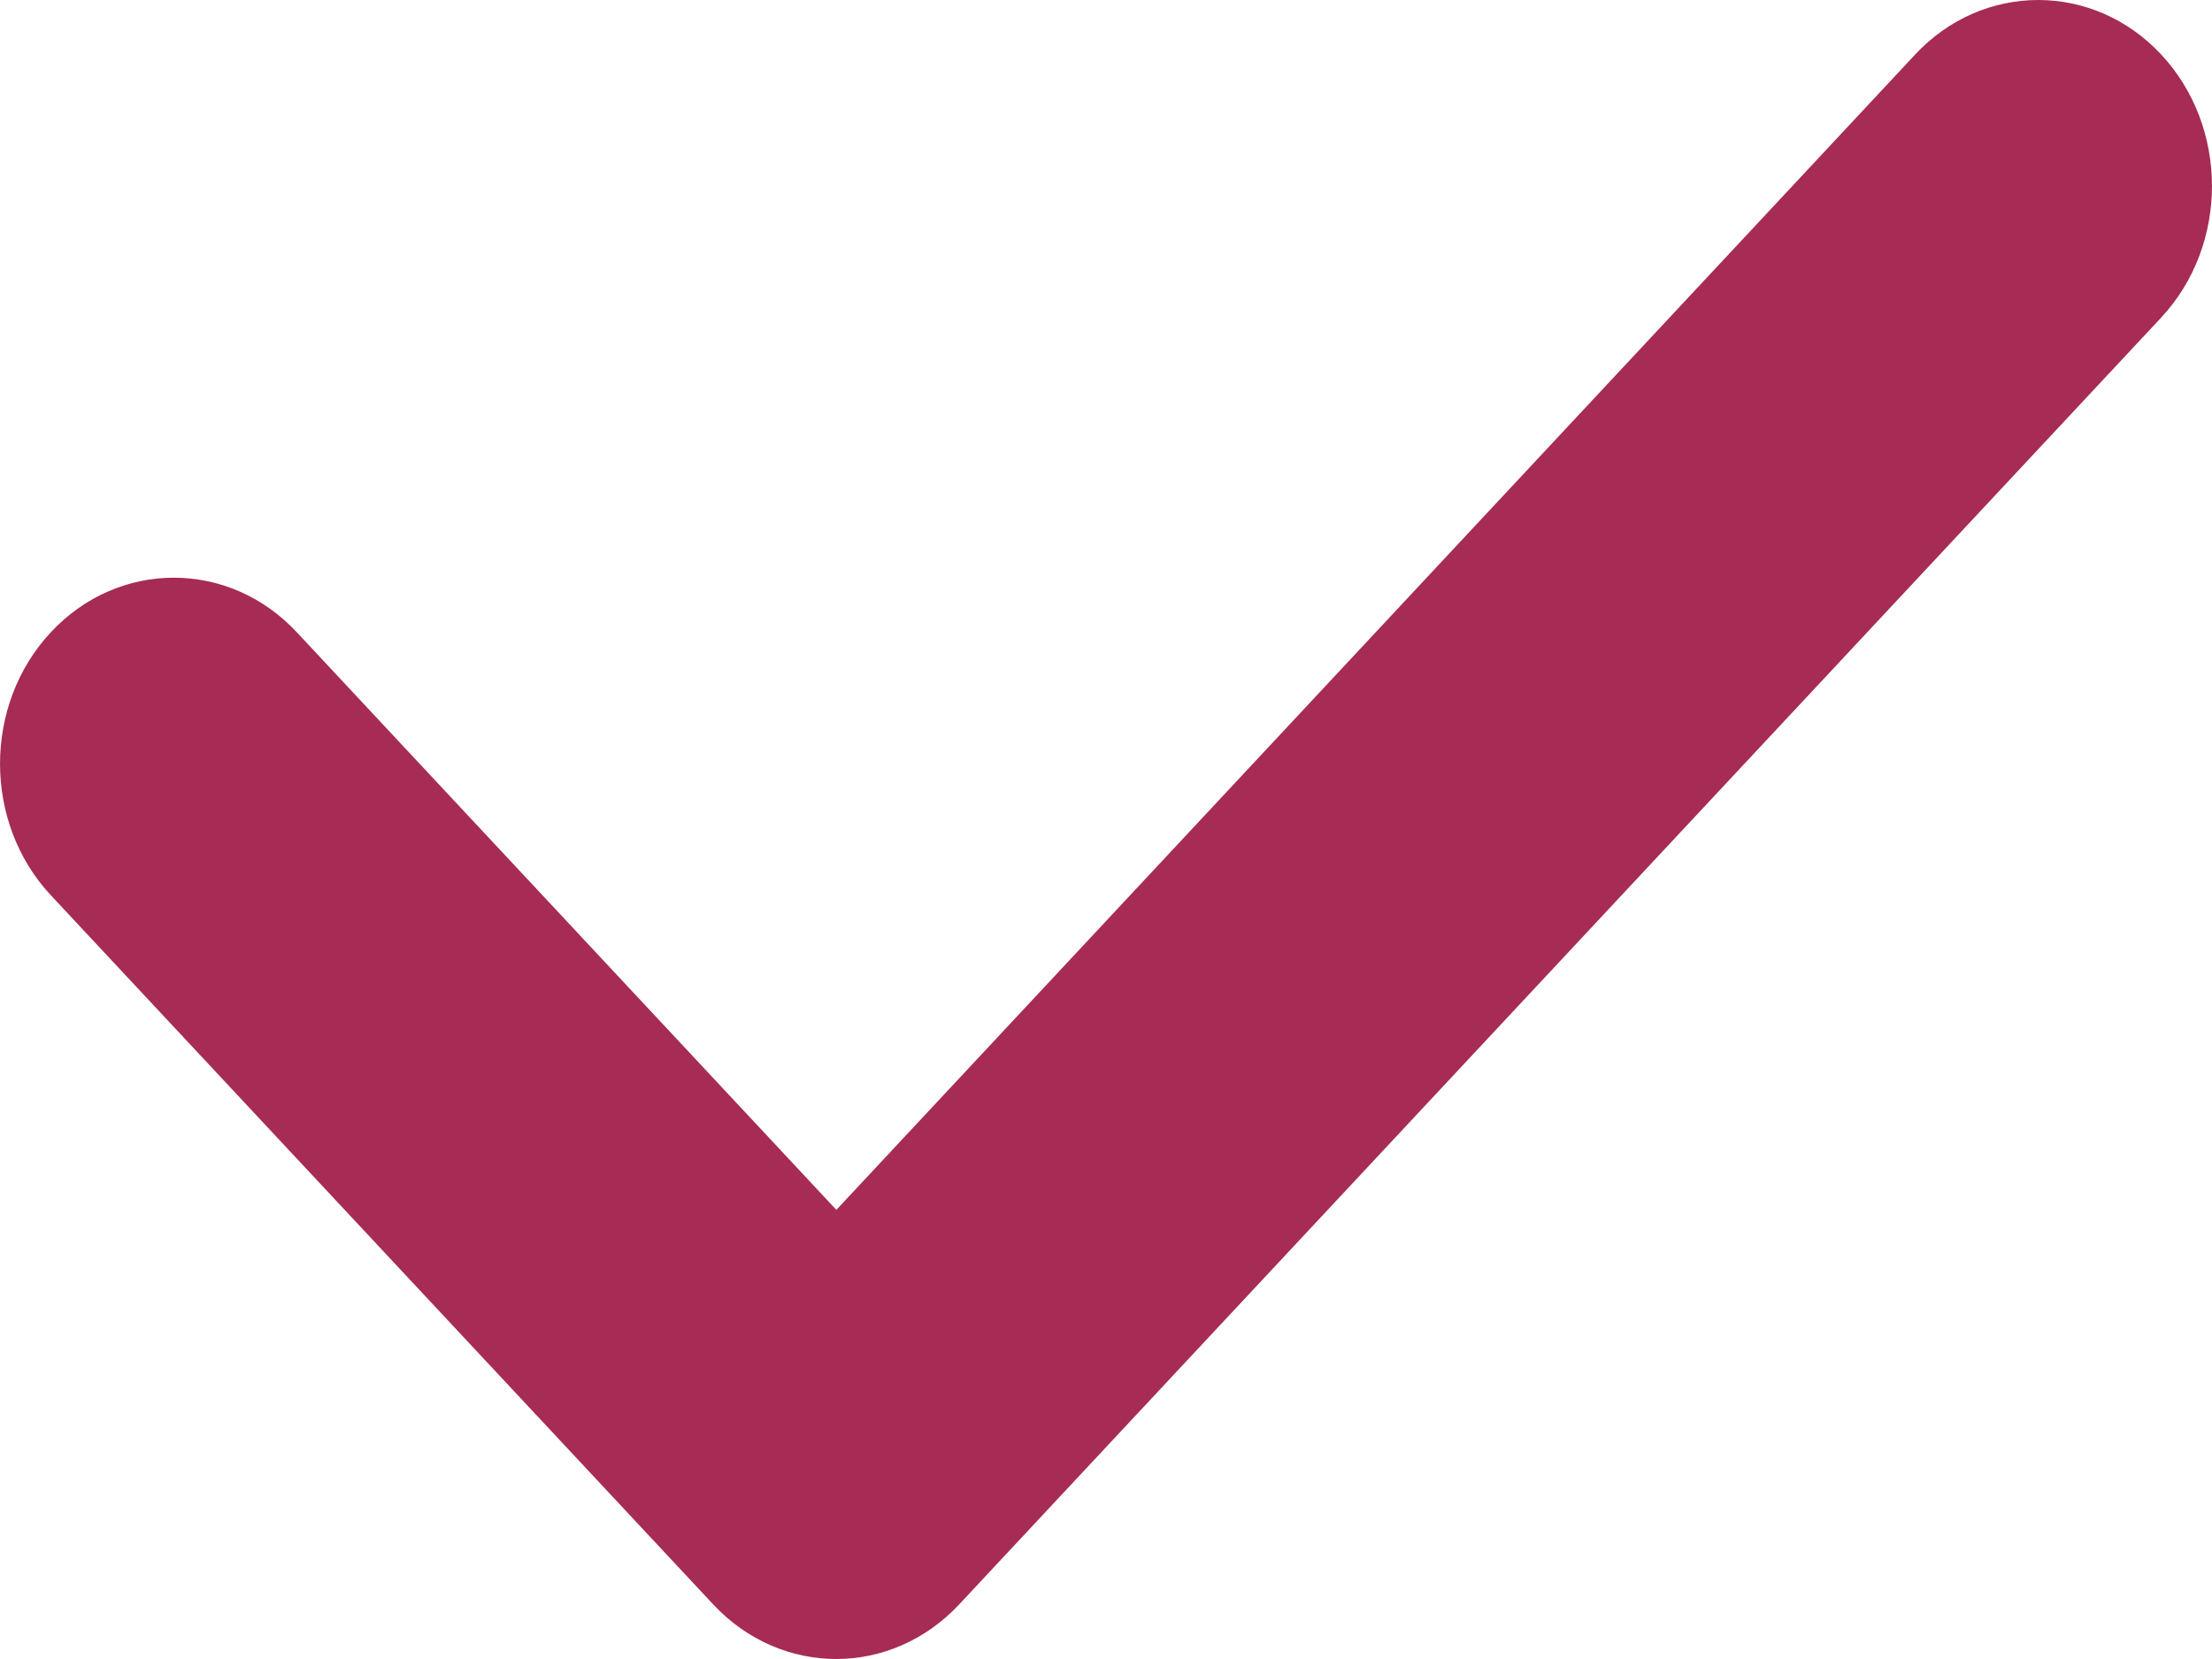 <svg width="20" height="15" viewBox="0 0 20 15" fill="none" xmlns="http://www.w3.org/2000/svg">
<path d="M7.562 15C7.16 15 6.758 14.837 6.449 14.507L0.46 8.095C-0.153 7.439 -0.153 6.372 0.46 5.716C1.073 5.059 2.07 5.059 2.683 5.716L7.562 10.939L17.317 0.492C17.93 -0.164 18.927 -0.164 19.54 0.492C20.153 1.149 20.153 2.215 19.54 2.872L8.672 14.507C8.367 14.833 7.965 15 7.562 15Z" fill="#A62C55"/>
</svg>

